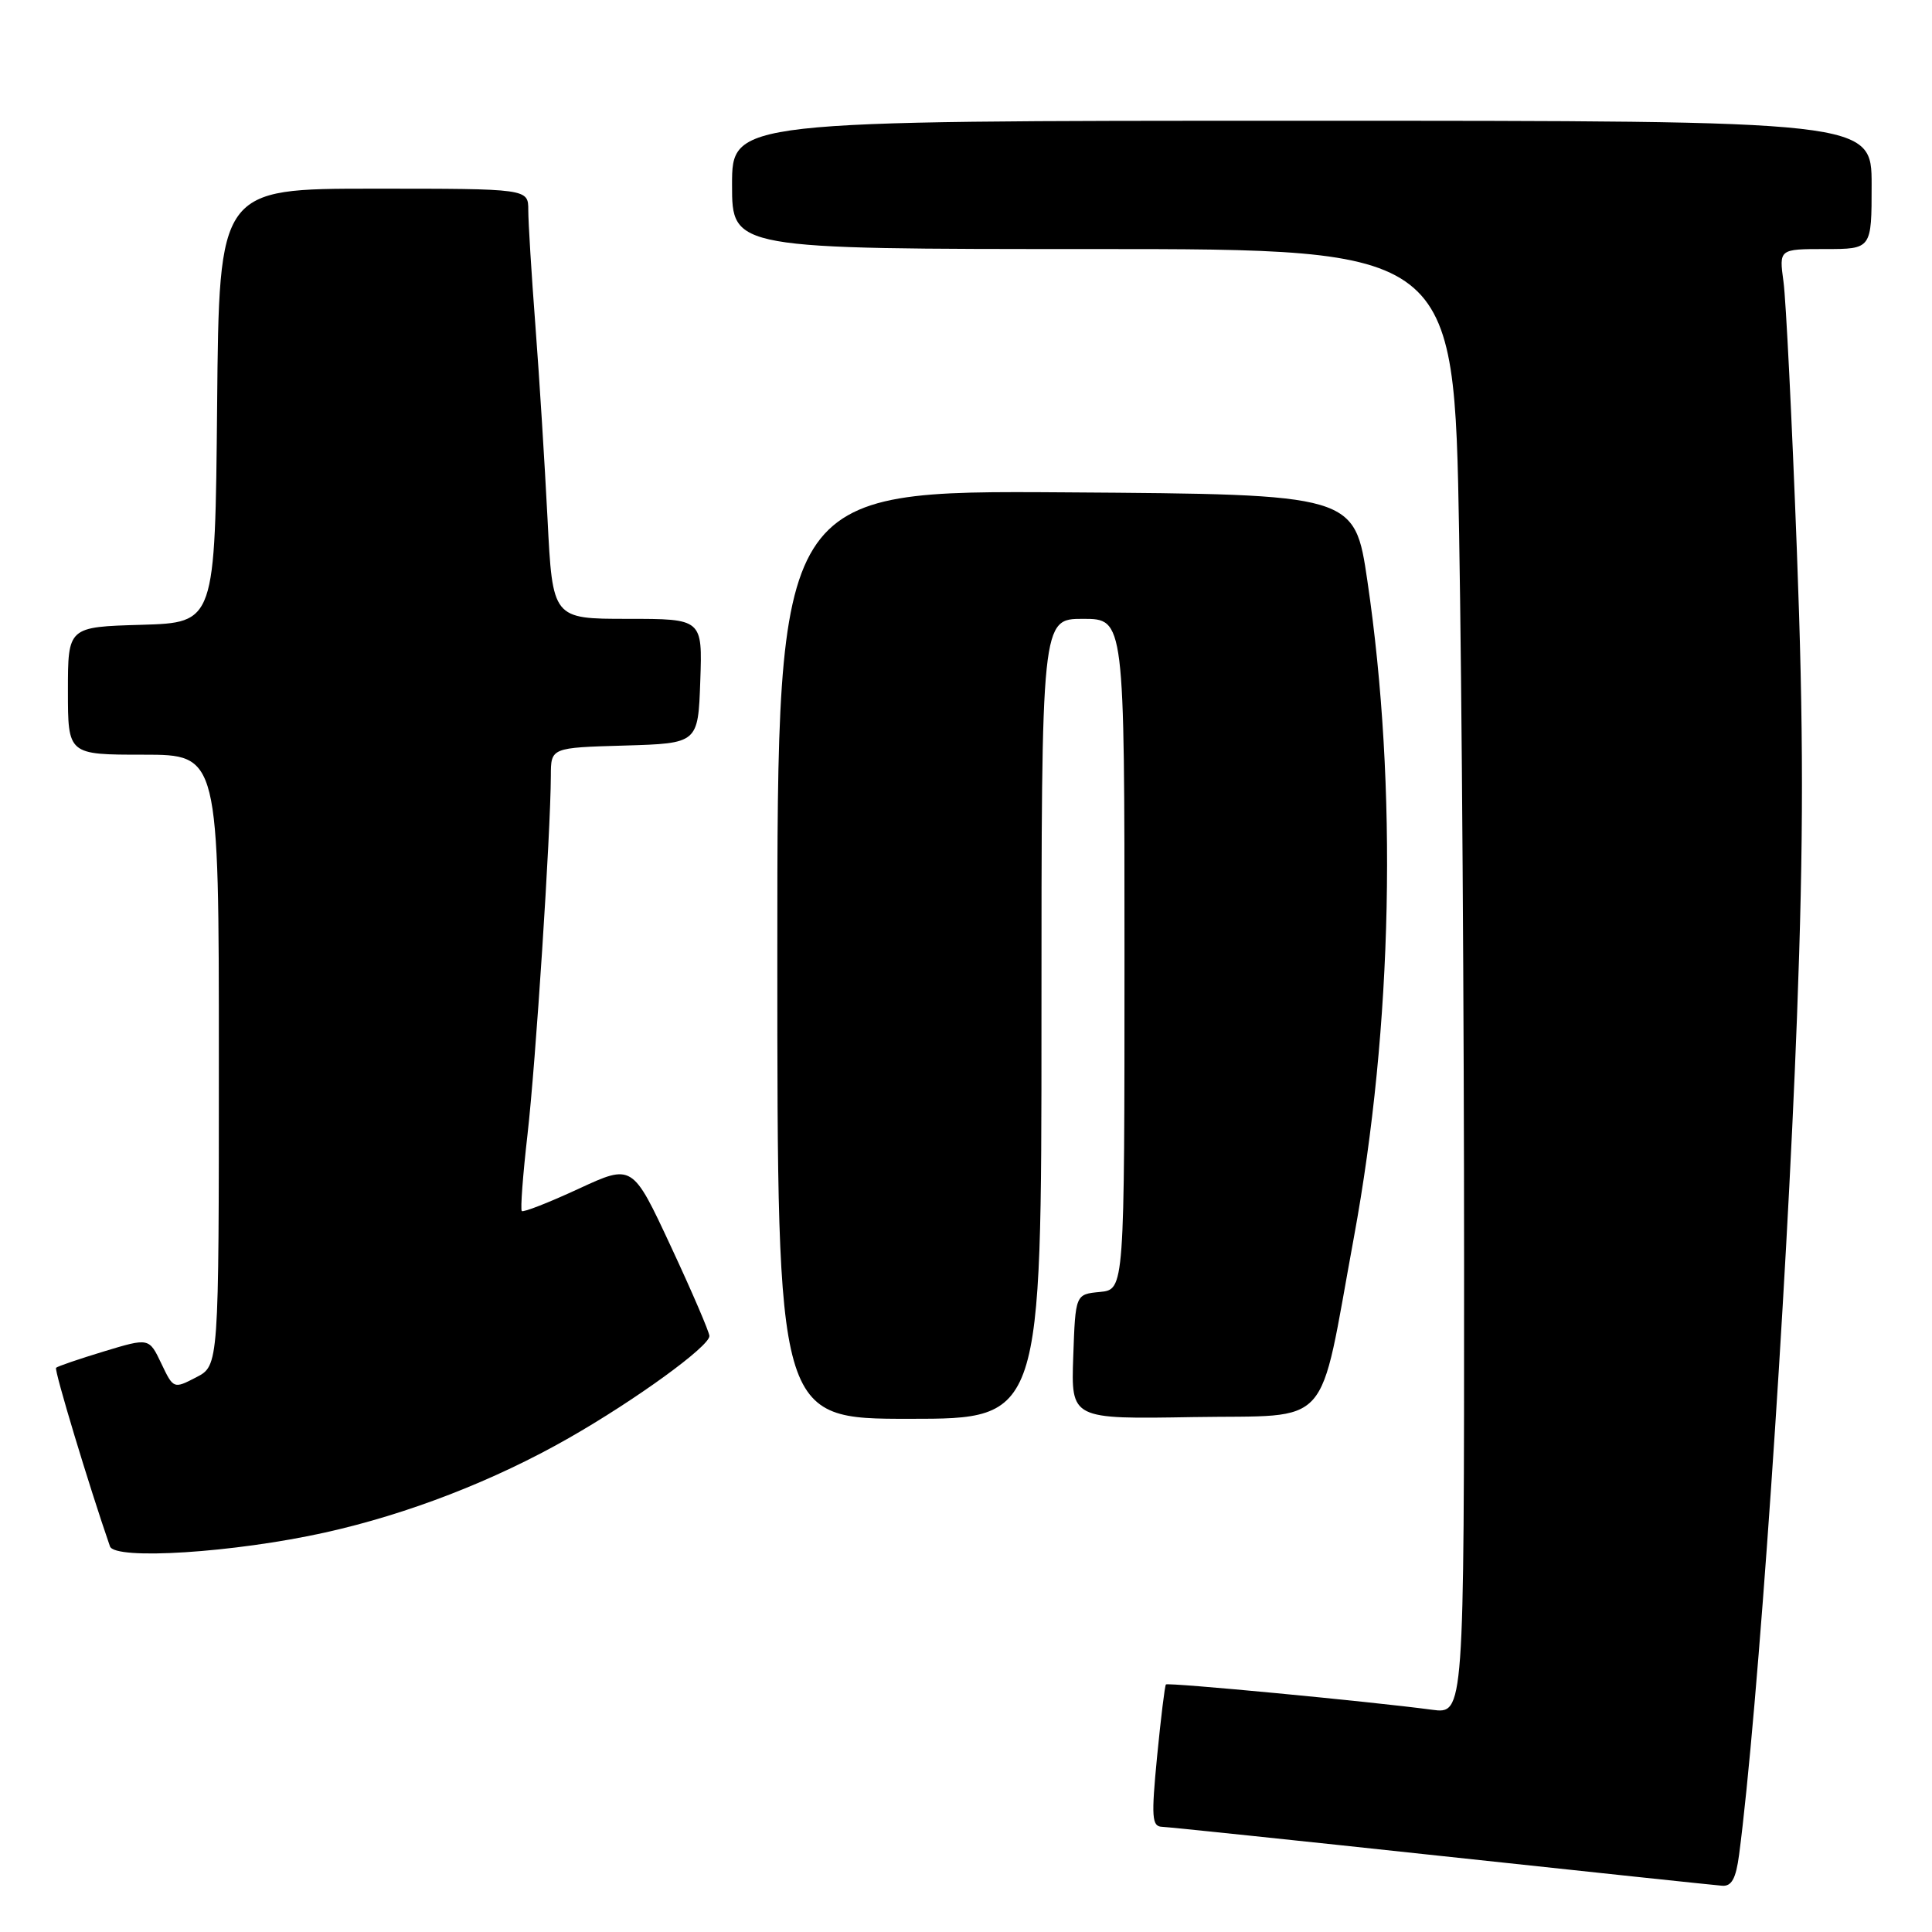 <?xml version="1.0" encoding="UTF-8" standalone="no"?>
<!DOCTYPE svg PUBLIC "-//W3C//DTD SVG 1.1//EN" "http://www.w3.org/Graphics/SVG/1.1/DTD/svg11.dtd" >
<svg xmlns="http://www.w3.org/2000/svg" xmlns:xlink="http://www.w3.org/1999/xlink" version="1.1" viewBox="0 0 256 256">
 <g >
 <path fill="currentColor"
d=" M 230.44 245.75 C 232.90 227.10 236.71 171.90 238.11 134.77 C 238.99 111.35 238.99 96.60 238.09 72.83 C 237.44 55.68 236.65 39.69 236.32 37.32 C 235.73 33.00 235.73 33.00 241.86 33.00 C 248.00 33.00 248.00 33.00 248.00 24.50 C 248.00 16.00 248.00 16.00 172.50 16.00 C 97.00 16.00 97.00 16.00 97.00 24.50 C 97.00 33.00 97.00 33.00 144.84 33.00 C 192.68 33.00 192.68 33.00 193.34 70.66 C 193.70 91.38 194.00 135.06 194.00 167.72 C 194.00 227.12 194.00 227.12 189.75 226.55 C 181.52 225.45 154.76 222.91 154.49 223.20 C 154.34 223.37 153.82 227.66 153.32 232.75 C 152.54 240.79 152.63 242.01 153.96 242.06 C 154.81 242.09 171.47 243.83 191.00 245.93 C 210.53 248.03 227.26 249.80 228.19 249.87 C 229.45 249.97 230.02 248.93 230.44 245.75 Z  M 43.06 203.07 C 54.04 200.63 65.43 196.22 75.37 190.55 C 84.22 185.50 94.00 178.40 94.00 177.03 C 94.00 176.53 91.71 171.19 88.90 165.17 C 83.80 154.22 83.80 154.22 76.65 157.53 C 72.72 159.35 69.34 160.67 69.14 160.47 C 68.94 160.27 69.28 155.70 69.90 150.30 C 70.98 140.88 72.96 110.48 72.99 102.79 C 73.00 99.07 73.00 99.07 82.75 98.79 C 92.50 98.50 92.50 98.50 92.79 90.25 C 93.08 82.00 93.08 82.00 83.15 82.00 C 73.22 82.00 73.22 82.00 72.55 68.75 C 72.18 61.46 71.46 49.92 70.94 43.10 C 70.42 36.29 70.00 29.42 70.00 27.85 C 70.00 25.00 70.00 25.00 49.52 25.00 C 29.03 25.00 29.03 25.00 28.77 53.75 C 28.50 82.50 28.50 82.50 18.75 82.79 C 9.00 83.07 9.00 83.07 9.00 91.54 C 9.00 100.00 9.00 100.00 19.00 100.00 C 29.00 100.00 29.00 100.00 29.00 140.47 C 29.00 180.95 29.00 180.95 26.00 182.50 C 23.01 184.05 22.98 184.04 21.37 180.66 C 19.75 177.26 19.75 177.26 13.77 179.07 C 10.48 180.07 7.63 181.04 7.43 181.24 C 7.15 181.51 11.80 196.91 14.57 204.90 C 15.21 206.75 31.03 205.74 43.06 203.07 Z  M 138.00 135.00 C 138.00 82.00 138.00 82.00 143.50 82.00 C 149.00 82.00 149.00 82.00 149.00 126.44 C 149.00 170.87 149.00 170.87 145.75 171.19 C 142.50 171.50 142.50 171.50 142.21 179.77 C 141.92 188.05 141.92 188.05 158.15 187.77 C 176.77 187.46 174.63 189.85 179.39 164.00 C 184.55 135.95 185.21 104.33 181.19 77.00 C 179.50 65.50 179.50 65.50 141.25 65.24 C 103.00 64.98 103.00 64.98 103.00 126.49 C 103.00 188.00 103.00 188.00 120.50 188.00 C 138.00 188.00 138.00 188.00 138.00 135.00 Z "/>
</g>
</svg>